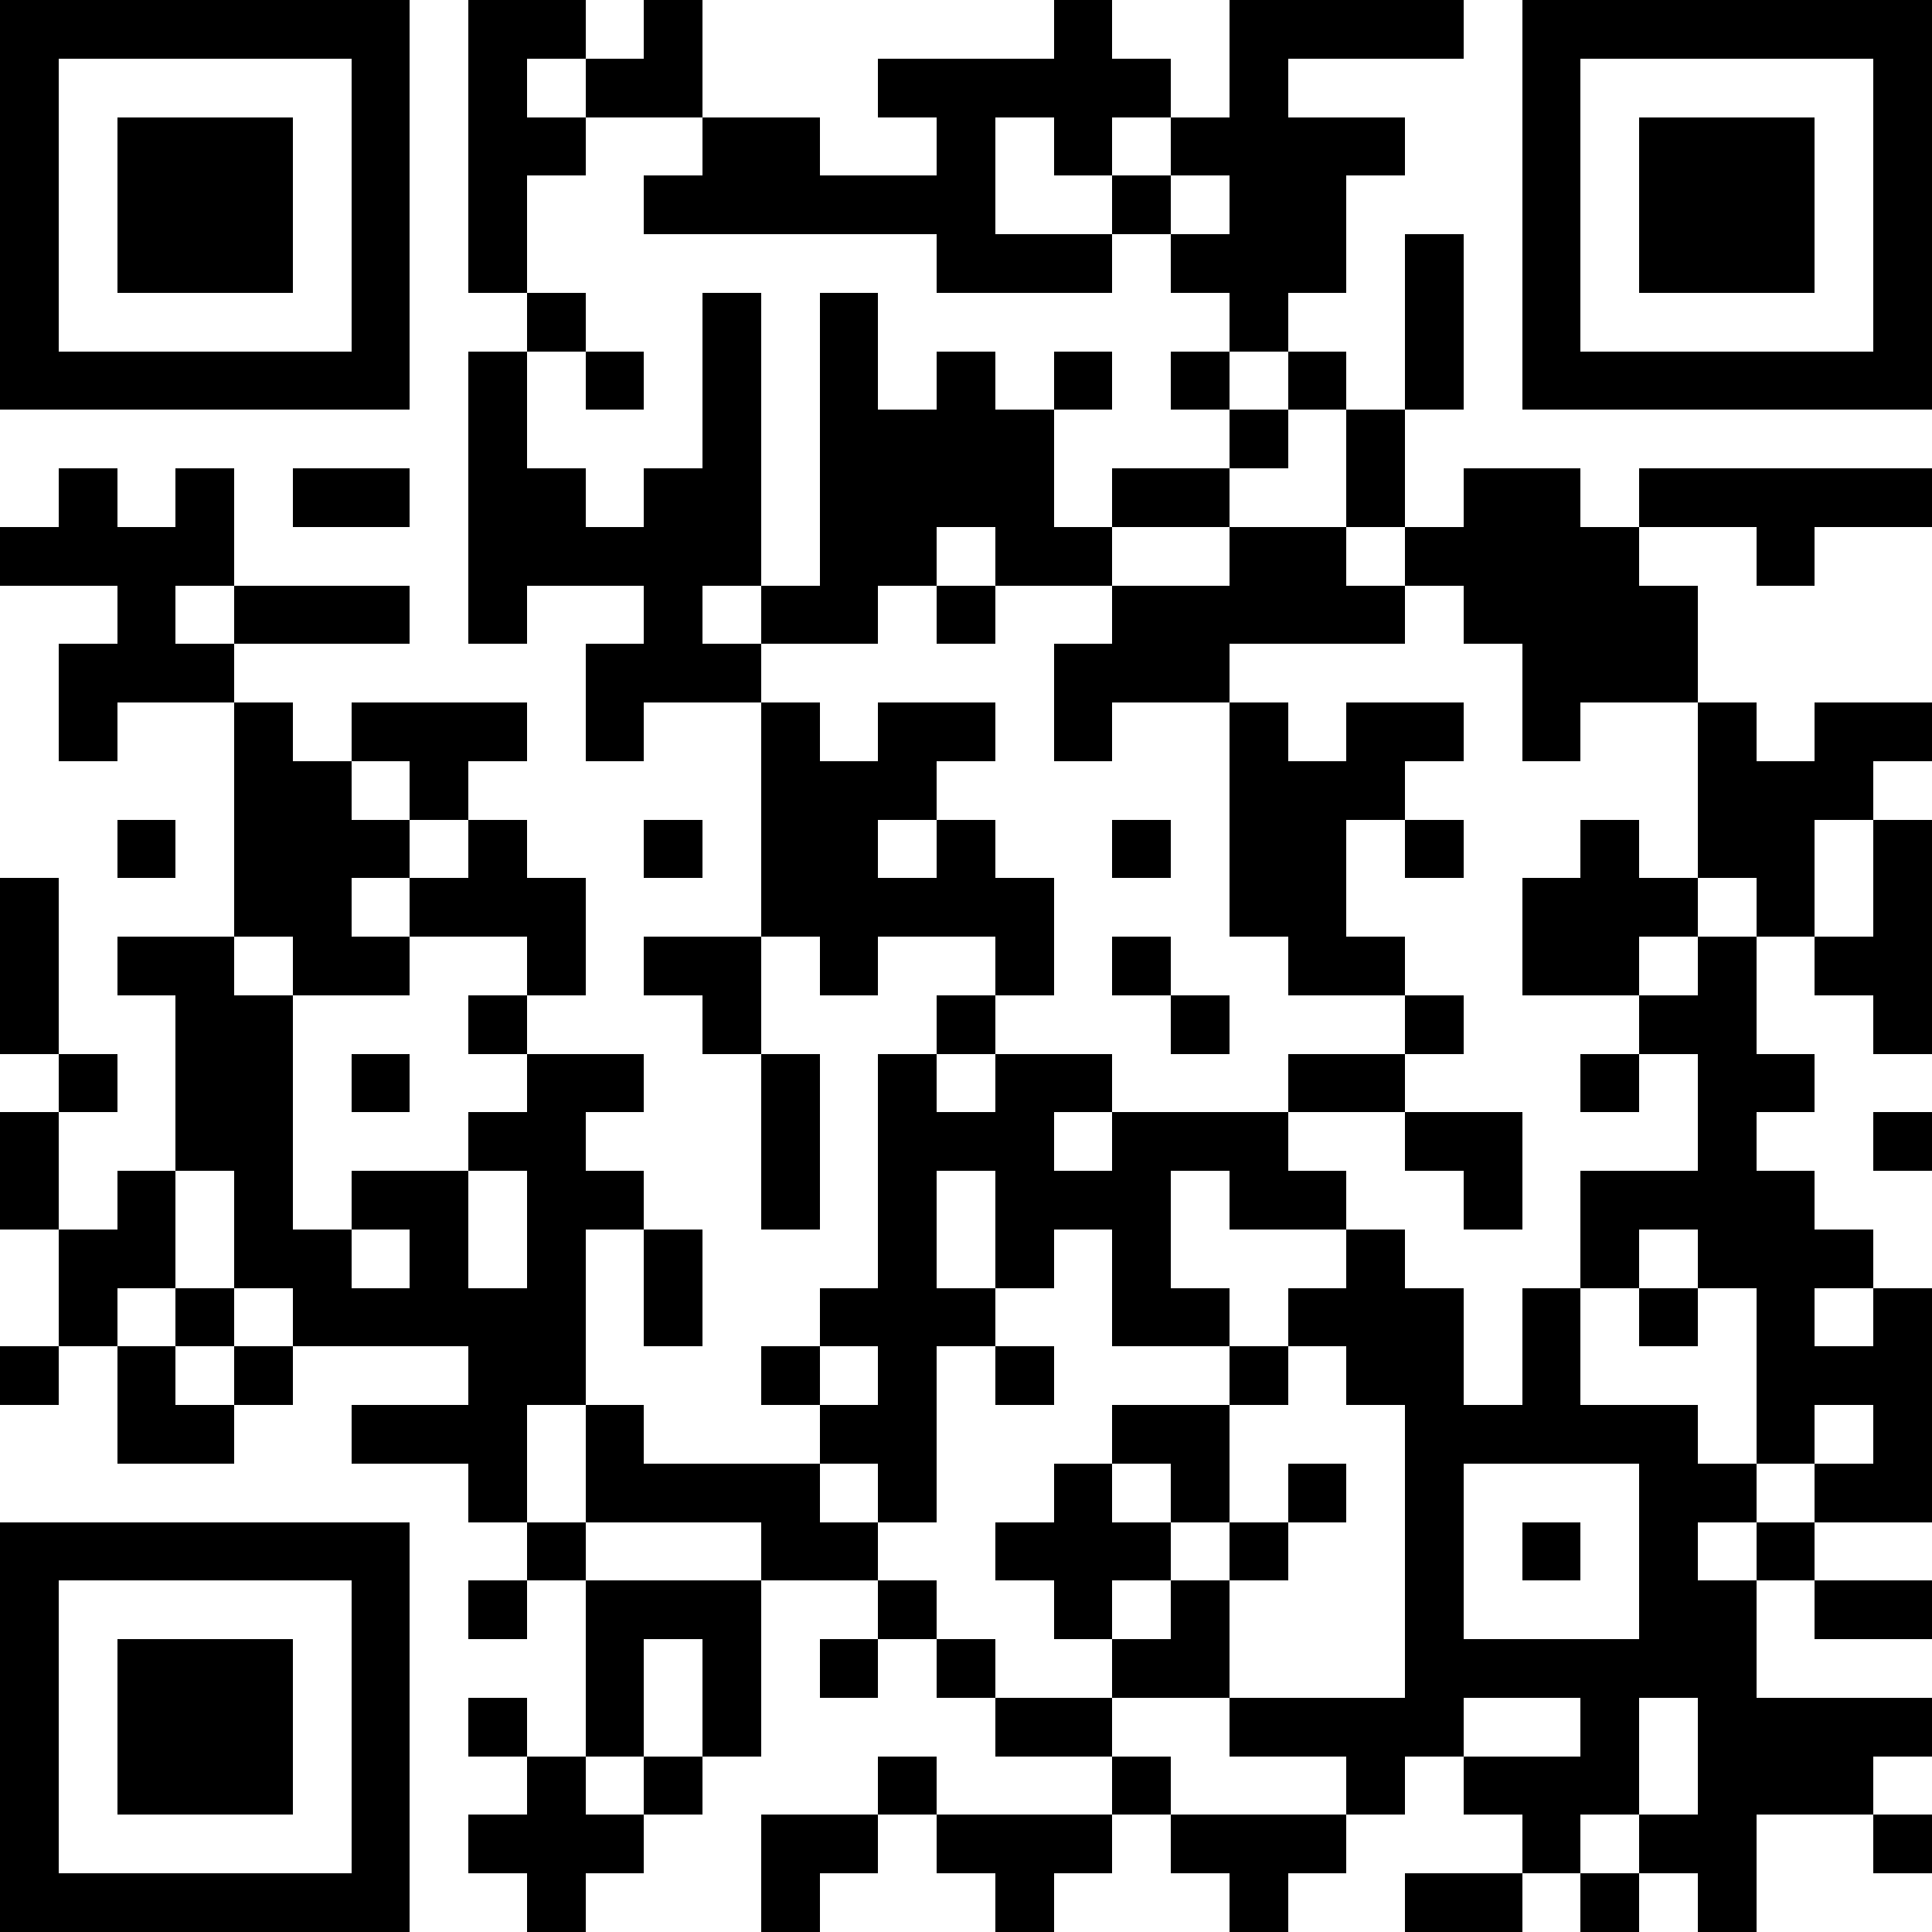<svg viewBox="0 0 256 256" xmlns="http://www.w3.org/2000/svg"><g shape-rendering="crispEdges"><path d="m0 0h256v256h-256z" fill="#fff"/><path d="m0 0v7.76h7.76v-7.76zm7.76 0v7.76h7.76v-7.76zm7.76 0v7.76h7.75v-7.76zm7.75 0v7.76h7.76v-7.76zm7.76 0v7.76h7.76v-7.76zm7.76 0v7.76h7.76v-7.76zm7.76 0v7.76h7.75v-7.76zm15.51 0v7.76h7.76v-7.76zm7.76 0v7.76h7.76v-7.76zm15.51 0v7.76h7.76v-7.76zm54.31 0v7.76h7.75v-7.76zm23.27 0v7.76h7.76v-7.76zm7.76 0v7.76h7.75v-7.76zm7.75 0v7.76h7.76v-7.76zm7.76 0v7.76h7.76v-7.76zm15.52 0v7.76h7.75v-7.76zm7.75 0v7.76h7.76v-7.76zm7.76 0v7.76h7.76v-7.76zm7.76 0v7.76h7.76v-7.76zm7.76 0v7.76h7.75v-7.76zm7.75 0v7.76h7.76v-7.76zm7.76 0v7.76h7.76v-7.76zm-248.24 7.76v7.76h7.76v-7.76zm46.55 0v7.76h7.75v-7.76zm15.51 0v7.76h7.76v-7.76zm15.52 0v7.76h7.75v-7.76zm7.75 0v7.76h7.76v-7.76zm31.03 0v7.76h7.76v-7.76zm7.76 0v7.76h7.76v-7.76zm7.76 0v7.76h7.76v-7.76zm7.76 0v7.76h7.75v-7.76zm7.75 0v7.76h7.76v-7.76zm15.52 0v7.76h7.76v-7.76zm38.79 0v7.76h7.75v-7.76zm46.54 0v7.76h7.76v-7.76zm-248.24 7.76v7.75h7.76v-7.75zm15.52 0v7.75h7.75v-7.75zm7.75 0v7.75h7.76v-7.75zm7.76 0v7.75h7.76v-7.75zm15.52 0v7.75h7.75v-7.75zm15.51 0v7.75h7.76v-7.75zm7.76 0v7.75h7.76v-7.75zm23.27 0v7.75h7.76v-7.75zm7.76 0v7.75h7.76v-7.75zm23.27 0v7.75h7.76v-7.75zm15.52 0v7.75h7.75v-7.75zm15.51 0v7.75h7.76v-7.75zm7.76 0v7.75h7.76v-7.75zm7.76 0v7.75h7.75v-7.75zm7.75 0v7.75h7.76v-7.75zm23.28 0v7.75h7.75v-7.75zm15.51 0v7.75h7.76v-7.75zm7.76 0v7.75h7.76v-7.75zm7.76 0v7.75h7.75v-7.75zm15.51 0v7.75h7.76v-7.75zm-248.24 7.75v7.76h7.76v-7.76zm15.52 0v7.76h7.75v-7.76zm7.75 0v7.76h7.76v-7.76zm7.76 0v7.76h7.76v-7.76zm15.52 0v7.76h7.75v-7.76zm15.51 0v7.76h7.76v-7.76zm23.27 0v7.76h7.76v-7.76zm7.76 0v7.76h7.76v-7.76zm7.76 0v7.76h7.76v-7.76zm7.76 0v7.76h7.75v-7.76zm7.75 0v7.76h7.76v-7.76zm7.76 0v7.76h7.76v-7.76zm23.27 0v7.76h7.76v-7.76zm15.52 0v7.76h7.76v-7.76zm7.76 0v7.76h7.75v-7.76zm31.03 0v7.76h7.75v-7.76zm15.51 0v7.76h7.76v-7.76zm7.76 0v7.76h7.76v-7.76zm7.76 0v7.76h7.75v-7.76zm15.51 0v7.76h7.76v-7.76zm-248.24 7.76v7.76h7.76v-7.76zm15.52 0v7.76h7.75v-7.76zm7.75 0v7.76h7.76v-7.76zm7.76 0v7.76h7.76v-7.76zm15.52 0v7.76h7.75v-7.76zm15.51 0v7.76h7.76v-7.76zm62.06 0v7.76h7.76v-7.76zm7.76 0v7.76h7.76v-7.76zm7.76 0v7.76h7.75v-7.76zm15.51 0v7.76h7.76v-7.76zm7.76 0v7.76h7.76v-7.76zm7.76 0v7.76h7.75v-7.76zm15.51 0v7.76h7.76v-7.76zm15.52 0v7.76h7.75v-7.76zm15.51 0v7.76h7.76v-7.76zm7.76 0v7.76h7.76v-7.76zm7.76 0v7.76h7.75v-7.76zm15.51 0v7.76h7.76v-7.76zm-248.24 7.76v7.76h7.76v-7.76zm46.55 0v7.76h7.75v-7.76zm23.27 0v7.76h7.76v-7.76zm23.27 0v7.76h7.76v-7.76zm15.52 0v7.76h7.75v-7.76zm54.3 0v7.76h7.76v-7.76zm23.27 0v7.76h7.76v-7.76zm15.52 0v7.76h7.75v-7.76zm46.54 0v7.76h7.76v-7.76zm-248.24 7.76v7.75h7.76v-7.75zm7.76 0v7.75h7.76v-7.75zm7.76 0v7.75h7.75v-7.75zm7.75 0v7.75h7.76v-7.75zm7.76 0v7.75h7.76v-7.75zm7.76 0v7.75h7.76v-7.75zm7.76 0v7.75h7.75v-7.75zm15.51 0v7.75h7.76v-7.75zm15.52 0v7.75h7.75v-7.75zm15.51 0v7.75h7.76v-7.75zm15.52 0v7.75h7.75v-7.75zm15.51 0v7.75h7.76v-7.75zm15.52 0v7.75h7.75v-7.75zm15.51 0v7.75h7.76v-7.75zm15.52 0v7.75h7.75v-7.75zm15.51 0v7.75h7.76v-7.75zm15.52 0v7.75h7.75v-7.75zm7.75 0v7.75h7.76v-7.75zm7.76 0v7.75h7.76v-7.75zm7.76 0v7.75h7.76v-7.75zm7.76 0v7.75h7.75v-7.75zm7.75 0v7.75h7.76v-7.75zm7.76 0v7.75h7.76v-7.75zm-186.18 7.75v7.76h7.76v-7.76zm31.03 0v7.76h7.76v-7.76zm15.52 0v7.76h7.75v-7.76zm7.75 0v7.76h7.76v-7.76zm7.76 0v7.76h7.76v-7.76zm7.76 0v7.76h7.76v-7.76zm31.03 0v7.76h7.76v-7.76zm15.51 0v7.76h7.76v-7.76zm-170.66 7.76v7.76h7.76v-7.76zm15.51 0v7.76h7.76v-7.76zm15.52 0v7.76h7.76v-7.76zm7.76 0v7.76h7.75v-7.76zm15.51 0v7.76h7.76v-7.76zm7.76 0v7.76h7.76v-7.76zm15.51 0v7.76h7.76v-7.76zm7.76 0v7.76h7.76v-7.76zm15.52 0v7.76h7.75v-7.76zm7.75 0v7.76h7.76v-7.76zm7.76 0v7.76h7.76v-7.76zm7.76 0v7.76h7.76v-7.76zm15.51 0v7.76h7.76v-7.76zm7.76 0v7.76h7.76v-7.76zm23.27 0v7.76h7.76v-7.76zm15.52 0v7.76h7.76v-7.76zm7.76 0v7.76h7.75v-7.76zm15.51 0v7.76h7.76v-7.76zm7.76 0v7.76h7.76v-7.76zm7.76 0v7.76h7.75v-7.76zm7.75 0v7.76h7.76v-7.76zm7.76 0v7.76h7.76v-7.76zm-248.24 7.76v7.76h7.76v-7.76zm7.76 0v7.76h7.76v-7.76zm7.76 0v7.76h7.75v-7.76zm7.75 0v7.76h7.76v-7.76zm38.79 0v7.76h7.76v-7.76zm7.76 0v7.76h7.76v-7.76zm7.76 0v7.76h7.75v-7.76zm7.75 0v7.76h7.76v-7.76zm7.76 0v7.76h7.76v-7.76zm15.52 0v7.76h7.75v-7.76zm7.75 0v7.76h7.76v-7.76zm15.52 0v7.76h7.76v-7.76zm7.76 0v7.76h7.75v-7.76zm23.27 0v7.76h7.76v-7.76zm7.76 0v7.76h7.75v-7.76zm15.51 0v7.76h7.76v-7.76zm7.76 0v7.76h7.76v-7.76zm7.76 0v7.76h7.75v-7.76zm7.75 0v7.76h7.76v-7.76zm23.28 0v7.76h7.75v-7.76zm-217.21 7.76v7.75h7.75v-7.75zm15.51 0v7.75h7.76v-7.75zm7.76 0v7.75h7.76v-7.75zm7.76 0v7.75h7.75v-7.75zm15.51 0v7.75h7.76v-7.75zm23.27 0v7.75h7.76v-7.75zm15.52 0v7.75h7.76v-7.75zm7.76 0v7.75h7.75v-7.75zm15.51 0v7.75h7.76v-7.75zm23.27 0v7.75h7.76v-7.75zm7.76 0v7.75h7.76v-7.75zm7.76 0v7.75h7.76v-7.75zm7.76 0v7.75h7.75v-7.75zm7.75 0v7.75h7.76v-7.75zm15.52 0v7.75h7.76v-7.75zm7.76 0v7.75h7.75v-7.75zm7.75 0v7.75h7.76v-7.75zm7.76 0v7.75h7.76v-7.75zm-209.45 7.75v7.76h7.76v-7.76zm7.76 0v7.76h7.75v-7.76zm7.75 0v7.76h7.76v-7.76zm54.31 0v7.76h7.75v-7.76zm7.75 0v7.76h7.76v-7.76zm7.76 0v7.76h7.76v-7.76zm46.55 0v7.76h7.75v-7.76zm7.75 0v7.76h7.76v-7.76zm7.76 0v7.76h7.76v-7.76zm46.55 0v7.76h7.75v-7.76zm7.75 0v7.76h7.76v-7.76zm7.76 0v7.76h7.76v-7.76zm-209.45 7.76v7.76h7.76v-7.76zm23.27 0v7.76h7.76v-7.76zm15.52 0v7.76h7.75v-7.76zm7.75 0v7.76h7.76v-7.76zm7.76 0v7.76h7.76v-7.76zm15.52 0v7.76h7.75v-7.76zm23.27 0v7.76h7.76v-7.76zm15.51 0v7.76h7.76v-7.76zm7.76 0v7.76h7.76v-7.76zm15.52 0v7.76h7.75v-7.76zm23.27 0v7.76h7.76v-7.76zm15.51 0v7.76h7.76v-7.76zm7.76 0v7.76h7.76v-7.76zm15.52 0v7.76h7.75v-7.76zm23.27 0v7.76h7.76v-7.76zm15.51 0v7.76h7.76v-7.76zm7.76 0v7.76h7.76v-7.76zm-217.21 7.76v7.76h7.76v-7.76zm7.76 0v7.76h7.76v-7.76zm15.51 0v7.76h7.76v-7.76zm46.55 0v7.76h7.76v-7.76zm7.76 0v7.76h7.75v-7.76zm7.75 0v7.76h7.76v-7.76zm46.55 0v7.76h7.76v-7.76zm7.76 0v7.76h7.75v-7.76zm7.75 0v7.76h7.76v-7.76zm46.55 0v7.76h7.76v-7.76zm7.76 0v7.76h7.75v-7.76zm7.75 0v7.76h7.76v-7.76zm-224.96 7.76v7.75h7.75v-7.75zm15.51 0v7.75h7.76v-7.75zm7.76 0v7.75h7.76v-7.75zm7.76 0v7.75h7.75v-7.75zm15.51 0v7.75h7.76v-7.75zm23.27 0v7.75h7.76v-7.75zm15.52 0v7.75h7.76v-7.75zm7.76 0v7.75h7.75v-7.75zm15.51 0v7.75h7.76v-7.75zm23.27 0v7.75h7.76v-7.75zm15.52 0v7.75h7.76v-7.75zm7.76 0v7.75h7.75v-7.75zm15.51 0v7.75h7.76v-7.75zm23.27 0v7.75h7.76v-7.75zm15.52 0v7.75h7.76v-7.75zm7.76 0v7.75h7.75v-7.75zm15.51 0v7.75h7.76v-7.75zm-248.24 7.75v7.76h7.76v-7.76zm31.03 0v7.76h7.76v-7.76zm7.76 0v7.76h7.76v-7.76zm15.51 0v7.76h7.76v-7.76zm7.76 0v7.76h7.76v-7.76zm7.76 0v7.76h7.76v-7.76zm31.03 0v7.76h7.76v-7.76zm7.76 0v7.76h7.75v-7.76zm7.75 0v7.76h7.76v-7.76zm7.76 0v7.76h7.76v-7.76zm7.76 0v7.76h7.76v-7.76zm31.03 0v7.76h7.76v-7.76zm7.76 0v7.76h7.75v-7.76zm31.03 0v7.76h7.75v-7.76zm7.75 0v7.76h7.76v-7.76zm7.76 0v7.76h7.76v-7.76zm15.52 0v7.76h7.75v-7.76zm15.51 0v7.76h7.76v-7.76zm-248.24 7.76v7.76h7.76v-7.76zm15.52 0v7.76h7.75v-7.76zm7.75 0v7.76h7.76v-7.76zm15.52 0v7.76h7.76v-7.76zm7.76 0v7.76h7.75v-7.76zm23.27 0v7.76h7.76v-7.76zm15.51 0v7.76h7.76v-7.76zm7.76 0v7.76h7.76v-7.76zm15.52 0v7.76h7.75v-7.76zm23.27 0v7.76h7.76v-7.76zm15.51 0v7.76h7.76v-7.76zm23.28 0v7.76h7.75v-7.76zm7.75 0v7.76h7.76v-7.76zm23.28 0v7.76h7.75v-7.76zm7.75 0v7.76h7.76v-7.76zm15.52 0v7.76h7.76v-7.76zm15.51 0v7.76h7.76v-7.76zm7.76 0v7.76h7.76v-7.76zm-248.24 7.76v7.76h7.76v-7.76zm23.27 0v7.76h7.76v-7.76zm7.76 0v7.76h7.76v-7.76zm31.03 0v7.76h7.76v-7.76zm31.03 0v7.76h7.76v-7.76zm31.03 0v7.76h7.76v-7.76zm31.03 0v7.76h7.76v-7.76zm31.03 0v7.76h7.76v-7.76zm31.03 0v7.76h7.76v-7.76zm7.76 0v7.76h7.76v-7.76zm23.27 0v7.76h7.76v-7.76zm-240.48 7.76v7.75h7.76v-7.75zm15.51 0v7.75h7.76v-7.75zm7.76 0v7.75h7.76v-7.75zm15.52 0v7.75h7.75v-7.75zm23.27 0v7.75h7.76v-7.75zm7.76 0v7.75h7.75v-7.75zm23.27 0v7.75h7.76v-7.75zm15.51 0v7.75h7.76v-7.75zm15.52 0v7.75h7.76v-7.75zm7.76 0v7.75h7.75v-7.75zm31.03 0v7.75h7.75v-7.75zm7.75 0v7.75h7.76v-7.75zm31.03 0v7.75h7.76v-7.75zm15.52 0v7.75h7.76v-7.75zm7.76 0v7.75h7.75v-7.75zm-232.73 7.75v7.76h7.76v-7.76zm23.27 0v7.76h7.76v-7.76zm7.76 0v7.76h7.76v-7.76zm31.03 0v7.76h7.76v-7.76zm7.76 0v7.76h7.76v-7.76zm31.03 0v7.76h7.76v-7.76zm15.51 0v7.76h7.76v-7.76zm7.76 0v7.76h7.76v-7.76zm7.76 0v7.76h7.76v-7.76zm15.51 0v7.76h7.76v-7.76zm7.76 0v7.76h7.76v-7.76zm7.76 0v7.76h7.76v-7.76zm23.27 0v7.76h7.76v-7.76zm7.76 0v7.76h7.76v-7.76zm31.03 0v7.76h7.76v-7.76zm23.27 0v7.76h7.76v-7.76zm-248.24 7.76v7.76h7.76v-7.76zm15.52 0v7.76h7.75v-7.76zm15.51 0v7.76h7.76v-7.76zm15.52 0v7.76h7.75v-7.76zm7.75 0v7.76h7.76v-7.76zm15.52 0v7.76h7.76v-7.76zm7.76 0v7.76h7.75v-7.76zm23.27 0v7.76h7.76v-7.76zm15.51 0v7.76h7.76v-7.76zm15.52 0v7.76h7.76v-7.76zm7.76 0v7.76h7.75v-7.76zm7.75 0v7.76h7.76v-7.76zm15.52 0v7.76h7.76v-7.76zm7.76 0v7.76h7.75v-7.76zm23.27 0v7.76h7.76v-7.76zm15.51 0v7.76h7.76v-7.76zm7.76 0v7.76h7.76v-7.76zm7.76 0v7.76h7.76v-7.76zm7.76 0v7.76h7.75v-7.76zm-224.97 7.76v7.76h7.76v-7.76zm7.76 0v7.76h7.75v-7.76zm15.51 0v7.76h7.76v-7.76zm7.76 0v7.76h7.76v-7.76zm15.51 0v7.76h7.76v-7.76zm15.52 0v7.76h7.76v-7.76zm15.51 0v7.76h7.76v-7.76zm31.03 0v7.76h7.76v-7.76zm15.52 0v7.76h7.76v-7.76zm15.51 0v7.76h7.76v-7.76zm31.03 0v7.76h7.76v-7.76zm31.03 0v7.76h7.76v-7.76zm15.52 0v7.76h7.76v-7.76zm7.76 0v7.76h7.75v-7.76zm7.75 0v7.76h7.76v-7.76zm-232.72 7.76v7.75h7.76v-7.75zm15.51 0v7.75h7.76v-7.75zm15.52 0v7.75h7.76v-7.75zm7.76 0v7.75h7.75v-7.75zm7.75 0v7.75h7.76v-7.75zm7.76 0v7.75h7.76v-7.75zm7.76 0v7.75h7.76v-7.75zm15.51 0v7.75h7.76v-7.75zm23.28 0v7.75h7.75v-7.75zm7.75 0v7.75h7.76v-7.75zm7.76 0v7.75h7.76v-7.75zm23.27 0v7.75h7.76v-7.75zm7.76 0v7.75h7.76v-7.75zm15.52 0v7.75h7.75v-7.75zm7.75 0v7.75h7.76v-7.75zm7.76 0v7.75h7.76v-7.75zm15.52 0v7.75h7.75v-7.75zm15.51 0v7.75h7.76v-7.75zm15.52 0v7.75h7.75v-7.75zm15.51 0v7.75h7.76v-7.75zm-248.24 7.75v7.76h7.76v-7.76zm15.52 0v7.76h7.75v-7.76zm15.51 0v7.76h7.76v-7.76zm31.03 0v7.76h7.76v-7.76zm7.76 0v7.76h7.76v-7.76zm31.03 0v7.76h7.76v-7.76zm15.51 0v7.76h7.76v-7.76zm15.52 0v7.76h7.76v-7.76zm31.03 0v7.76h7.76v-7.76zm15.51 0v7.76h7.76v-7.76zm7.76 0v7.76h7.76v-7.76zm15.52 0v7.76h7.75v-7.76zm31.03 0v7.76h7.75v-7.76zm7.75 0v7.76h7.76v-7.76zm7.76 0v7.76h7.76v-7.76zm-232.72 7.76v7.76h7.75v-7.76zm7.75 0v7.76h7.76v-7.76zm23.28 0v7.76h7.75v-7.76zm7.75 0v7.76h7.76v-7.76zm7.76 0v7.76h7.76v-7.76zm15.52 0v7.76h7.75v-7.76zm31.03 0v7.76h7.75v-7.76zm7.75 0v7.76h7.76v-7.76zm31.03 0v7.76h7.76v-7.76zm7.76 0v7.76h7.76v-7.76zm31.03 0v7.76h7.76v-7.76zm7.76 0v7.76h7.76v-7.76zm7.76 0v7.76h7.75v-7.76zm7.75 0v7.76h7.76v-7.76zm7.76 0v7.76h7.76v-7.76zm15.52 0v7.76h7.75v-7.76zm15.51 0v7.76h7.76v-7.76zm-186.18 7.76v7.76h7.76v-7.76zm15.52 0v7.76h7.75v-7.76zm7.75 0v7.76h7.76v-7.76zm7.76 0v7.76h7.76v-7.76zm7.76 0v7.76h7.76v-7.76zm15.51 0v7.76h7.76v-7.76zm23.28 0v7.76h7.75v-7.76zm15.51 0v7.76h7.76v-7.76zm15.52 0v7.76h7.75v-7.76zm15.51 0v7.76h7.76v-7.76zm31.03 0v7.76h7.76v-7.76zm7.76 0v7.76h7.76v-7.76zm15.51 0v7.76h7.76v-7.76zm7.76 0v7.76h7.76v-7.76zm-248.24 7.76v7.75h7.76v-7.75zm7.76 0v7.75h7.76v-7.75zm7.76 0v7.75h7.75v-7.75zm7.75 0v7.75h7.76v-7.75zm7.76 0v7.75h7.76v-7.75zm7.76 0v7.75h7.76v-7.75zm7.76 0v7.75h7.75v-7.75zm23.27 0v7.75h7.76v-7.75zm31.03 0v7.75h7.76v-7.75zm7.76 0v7.75h7.75v-7.75zm23.27 0v7.75h7.76v-7.75zm7.76 0v7.75h7.75v-7.75zm7.75 0v7.75h7.76v-7.75zm15.52 0v7.75h7.76v-7.75zm23.27 0v7.75h7.76v-7.75zm15.52 0v7.75h7.75v-7.75zm15.51 0v7.75h7.76v-7.75zm15.52 0v7.75h7.75v-7.75zm-232.73 7.75v7.76h7.76v-7.76zm46.55 0v7.76h7.75v-7.76zm15.51 0v7.76h7.76v-7.76zm15.52 0v7.76h7.75v-7.76zm7.75 0v7.76h7.76v-7.76zm7.76 0v7.76h7.76v-7.76zm23.27 0v7.76h7.76v-7.76zm23.28 0v7.76h7.75v-7.76zm15.51 0v7.76h7.76v-7.76zm31.03 0v7.76h7.76v-7.76zm31.03 0v7.76h7.76v-7.76zm7.76 0v7.76h7.76v-7.76zm15.51 0v7.76h7.76v-7.76zm7.76 0v7.76h7.76v-7.76zm-248.24 7.76v7.76h7.76v-7.76zm15.52 0v7.76h7.75v-7.76zm7.75 0v7.76h7.76v-7.76zm7.76 0v7.76h7.76v-7.76zm15.52 0v7.76h7.75v-7.76zm31.03 0v7.76h7.75v-7.76zm15.51 0v7.76h7.76v-7.76zm15.52 0v7.76h7.75v-7.76zm15.51 0v7.76h7.76v-7.76zm23.27 0v7.76h7.76v-7.76zm7.76 0v7.76h7.76v-7.76zm31.03 0v7.76h7.76v-7.76zm7.76 0v7.76h7.76v-7.76zm7.76 0v7.76h7.75v-7.76zm7.75 0v7.76h7.76v-7.76zm7.76 0v7.76h7.76v-7.76zm7.76 0v7.76h7.76v-7.76zm-224.97 7.76v7.76h7.76v-7.76zm15.52 0v7.76h7.75v-7.76zm7.75 0v7.76h7.76v-7.76zm7.76 0v7.76h7.76v-7.76zm15.52 0v7.76h7.75v-7.76zm15.51 0v7.76h7.76v-7.76zm15.52 0v7.76h7.75v-7.76zm15.51 0v7.76h7.76v-7.76zm38.79 0v7.76h7.76v-7.76zm7.76 0v7.76h7.75v-7.76zm23.27 0v7.76h7.76v-7.76zm7.76 0v7.76h7.75v-7.76zm7.75 0v7.76h7.76v-7.76zm7.76 0v7.76h7.76v-7.76zm23.27 0v7.76h7.76v-7.76zm15.52 0v7.76h7.76v-7.76zm7.76 0v7.76h7.75v-7.76zm7.75 0v7.76h7.76v-7.76zm7.76 0v7.76h7.76v-7.76zm-248.24 7.76v7.75h7.76v-7.75zm15.52 0v7.75h7.75v-7.75zm7.75 0v7.75h7.76v-7.75zm7.76 0v7.75h7.76v-7.75zm15.52 0v7.75h7.75v-7.75zm23.27 0v7.75h7.76v-7.75zm15.51 0v7.75h7.76v-7.75zm31.03 0v7.75h7.76v-7.75zm31.03 0v7.75h7.76v-7.75zm31.03 0v7.75h7.76v-7.75zm15.52 0v7.75h7.76v-7.75zm7.76 0v7.75h7.75v-7.75zm7.75 0v7.75h7.76v-7.75zm15.52 0v7.75h7.76v-7.75zm7.76 0v7.75h7.75v-7.75zm7.75 0v7.75h7.76v-7.75zm-240.48 7.75v7.76h7.76v-7.76zm46.55 0v7.76h7.75v-7.76zm15.51 0v7.76h7.76v-7.76zm7.76 0v7.76h7.76v-7.76zm7.76 0v7.76h7.75v-7.76zm23.27 0v7.76h7.76v-7.76zm7.76 0v7.76h7.75v-7.76zm15.51 0v7.76h7.76v-7.76zm7.76 0v7.76h7.76v-7.76zm7.76 0v7.76h7.75v-7.76zm15.51 0v7.76h7.76v-7.76zm7.76 0v7.76h7.76v-7.76zm7.76 0v7.76h7.75v-7.76zm31.03 0v7.76h7.75v-7.76zm15.51 0v7.76h7.76v-7.76zm7.76 0v7.76h7.76v-7.76zm23.27 0v7.76h7.76v-7.76zm-248.24 7.76v7.76h7.76v-7.76zm7.76 0v7.76h7.76v-7.76zm7.76 0v7.76h7.75v-7.76zm7.75 0v7.76h7.76v-7.76zm7.76 0v7.76h7.76v-7.76zm7.76 0v7.76h7.76v-7.76zm7.76 0v7.76h7.75v-7.76zm23.27 0v7.76h7.76v-7.76zm31.03 0v7.76h7.76v-7.76zm31.03 0v7.76h7.76v-7.76zm31.03 0v7.76h7.76v-7.76zm23.27 0v7.76h7.76v-7.76zm7.76 0v7.76h7.76v-7.76zm15.51 0v7.76h7.76v-7.76zm15.52 0v7.76h7.76v-7.76z"/></g></svg>